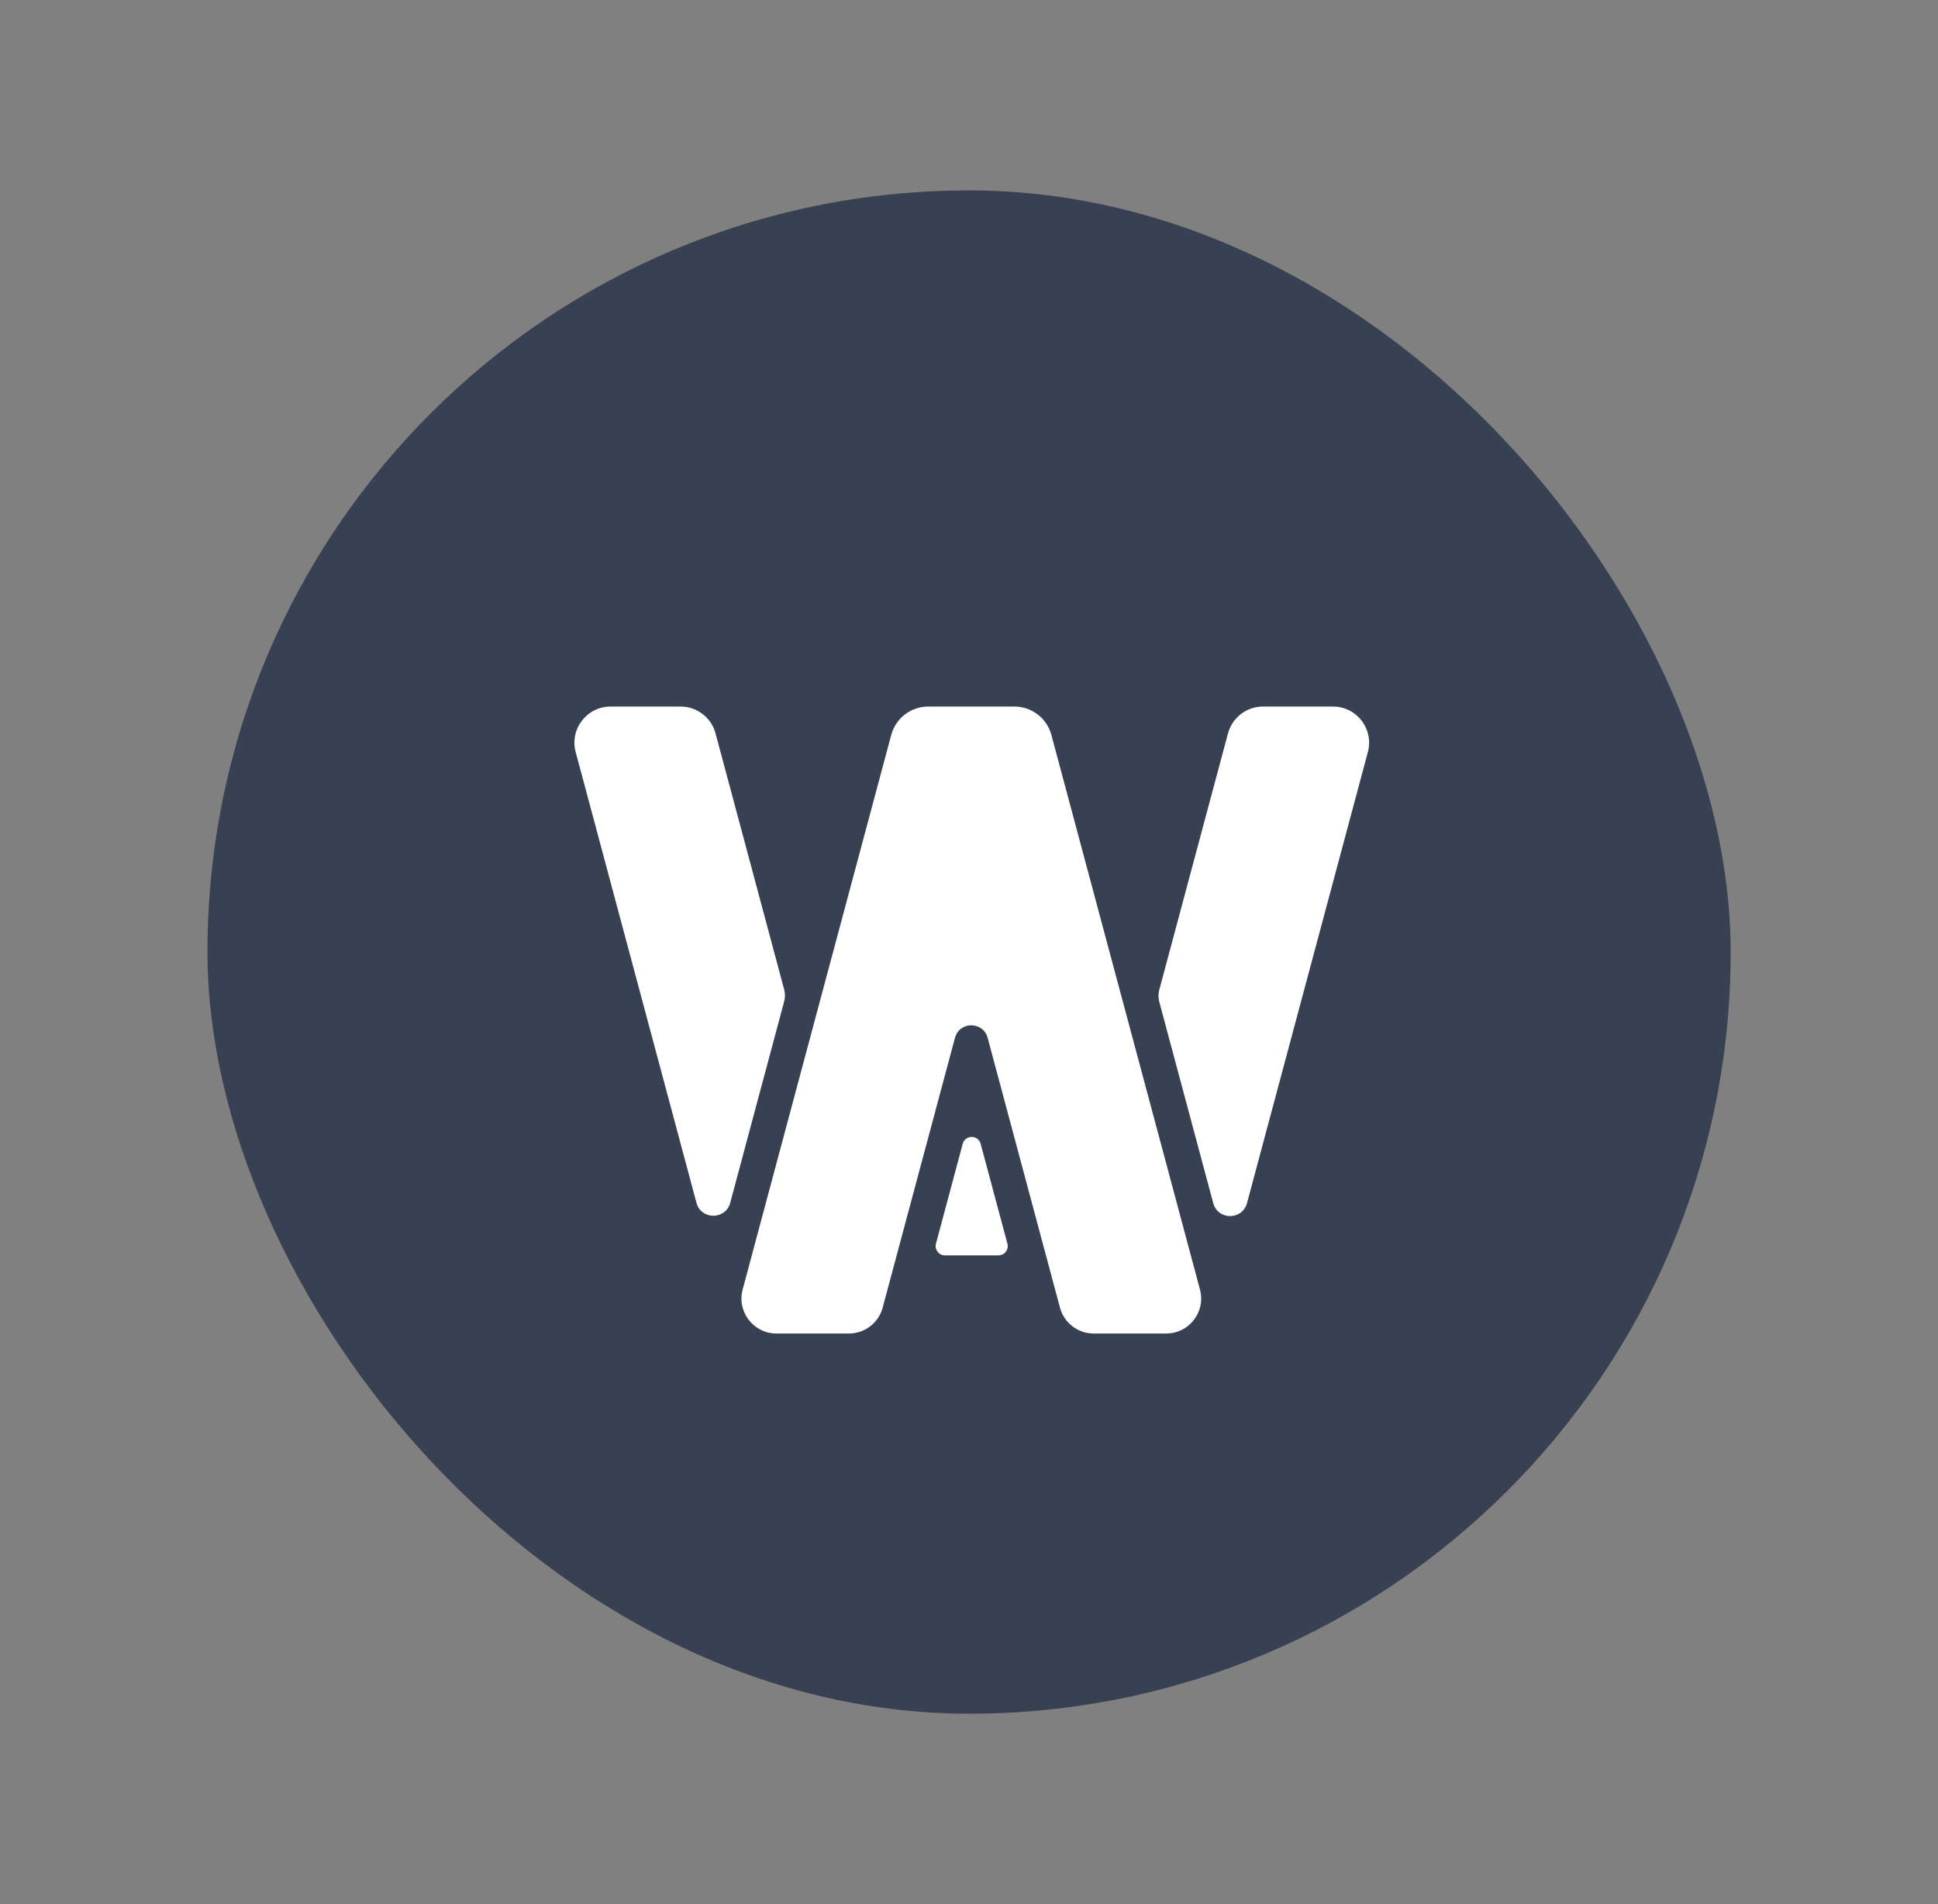 <svg width="57" height="56" viewBox="0 0 57 56" fill="none" xmlns="http://www.w3.org/2000/svg">
<rect x="0" y="0" width="57" height="56" fill="#808080" stroke="none"/>
<rect x="6.102" y="5.6" width="44.8" height="44.8" rx="22.4" fill="#374151"/>
<path fill-rule="evenodd" clip-rule="evenodd" d="M27.528 36.577C27.482 36.751 27.613 36.921 27.792 36.921H29.366C29.546 36.921 29.677 36.751 29.63 36.577L28.843 33.64C28.771 33.37 28.387 33.37 28.315 33.64L27.528 36.577Z" fill="white"/>
<path fill-rule="evenodd" clip-rule="evenodd" d="M25.961 38.457C25.841 38.907 25.433 39.219 24.967 39.219H22.837C22.16 39.219 21.668 38.578 21.843 37.924L26.213 21.614C26.345 21.122 26.791 20.78 27.3 20.78H29.836C30.345 20.78 30.791 21.122 30.923 21.614L35.293 37.924C35.468 38.578 34.976 39.219 34.299 39.219H32.169C31.703 39.219 31.296 38.907 31.175 38.457L29.049 30.524C28.917 30.032 28.219 30.032 28.087 30.524L25.961 38.457Z" fill="white"/>
<path fill-rule="evenodd" clip-rule="evenodd" d="M36.677 35.383C36.541 35.892 35.819 35.892 35.683 35.383L34.096 29.462C34.066 29.348 34.066 29.227 34.096 29.113L36.118 21.567C36.243 21.103 36.663 20.78 37.143 20.78H39.207C39.904 20.78 40.412 21.442 40.232 22.116L36.677 35.383ZM23.064 29.452C23.095 29.338 23.095 29.217 23.064 29.103L21.045 21.567C20.92 21.103 20.5 20.78 20.02 20.78H17.956C17.259 20.78 16.751 21.442 16.931 22.116L20.484 35.374C20.62 35.882 21.341 35.882 21.477 35.374L23.064 29.452Z" fill="white"/>
</svg>

